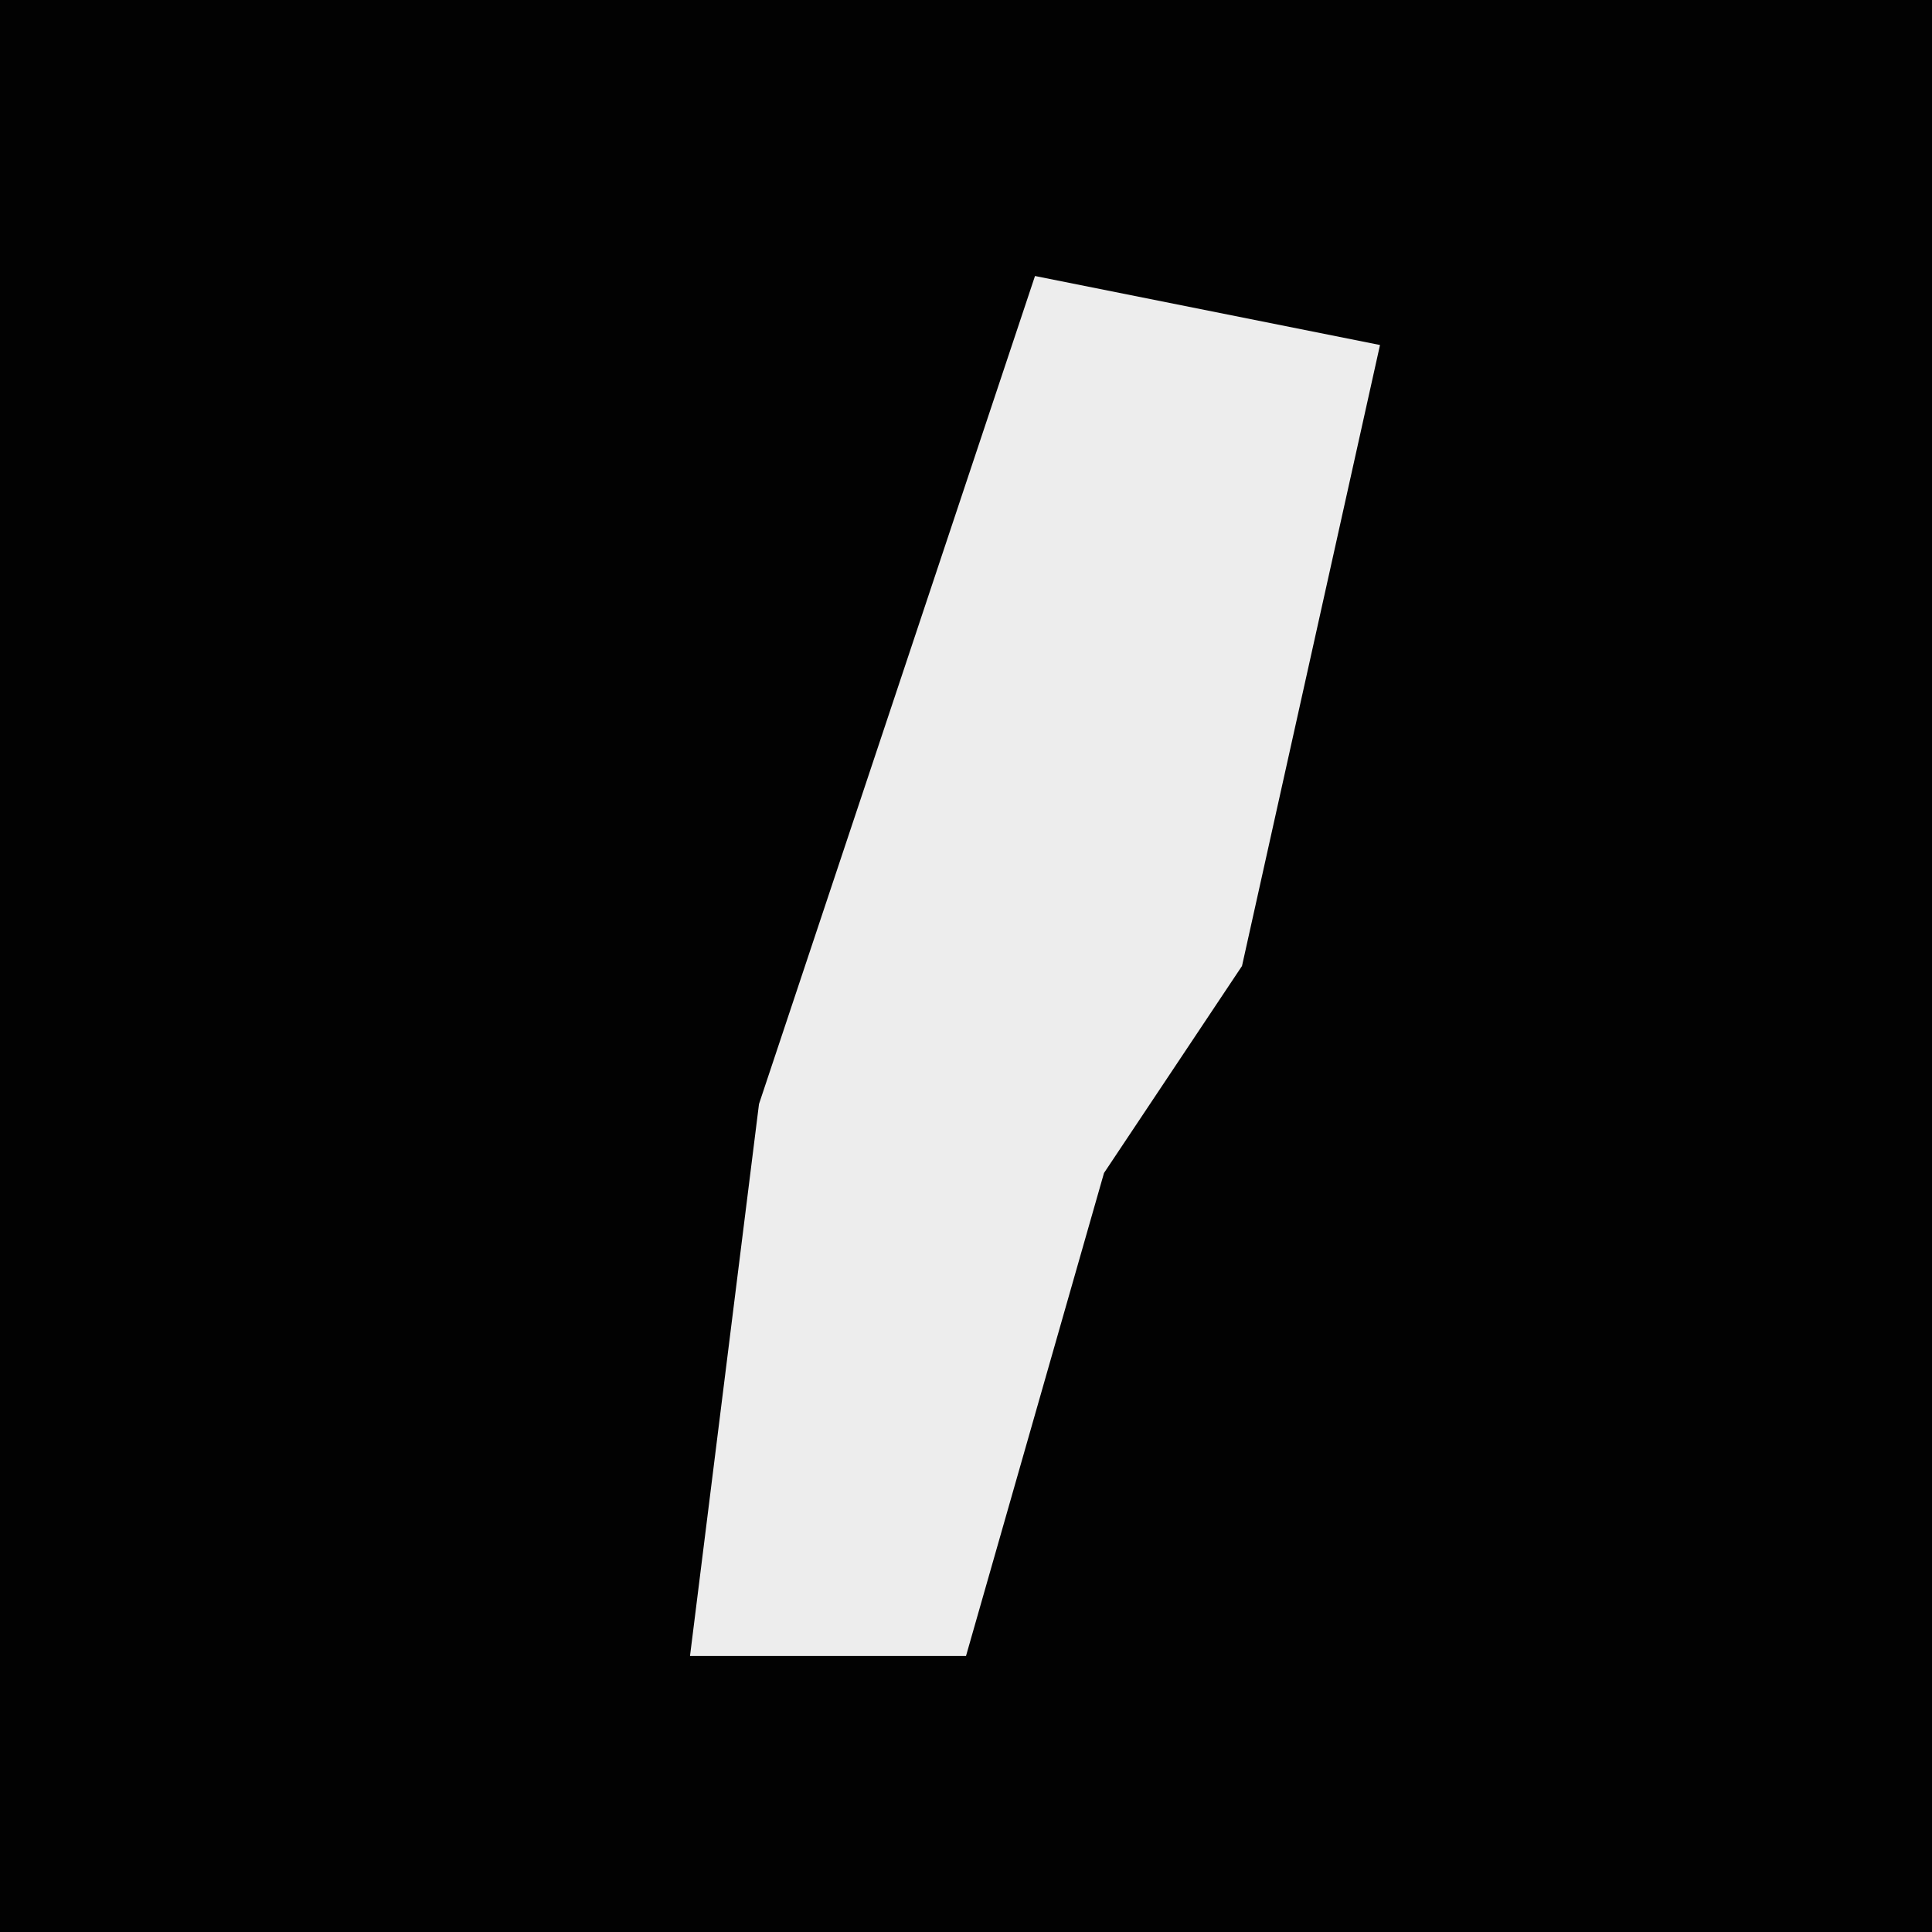 <?xml version="1.0" encoding="UTF-8"?>
<svg version="1.1" xmlns="http://www.w3.org/2000/svg" width="28" height="28">
<path d="M0,0 L28,0 L28,28 L0,28 Z " fill="#020202" transform="translate(0,0)"/>
<path d="M0,0 L5,1 L3,10 L1,13 L-1,20 L-5,20 L-4,12 Z " fill="#EDEDED" transform="translate(15,4)"/>
</svg>
